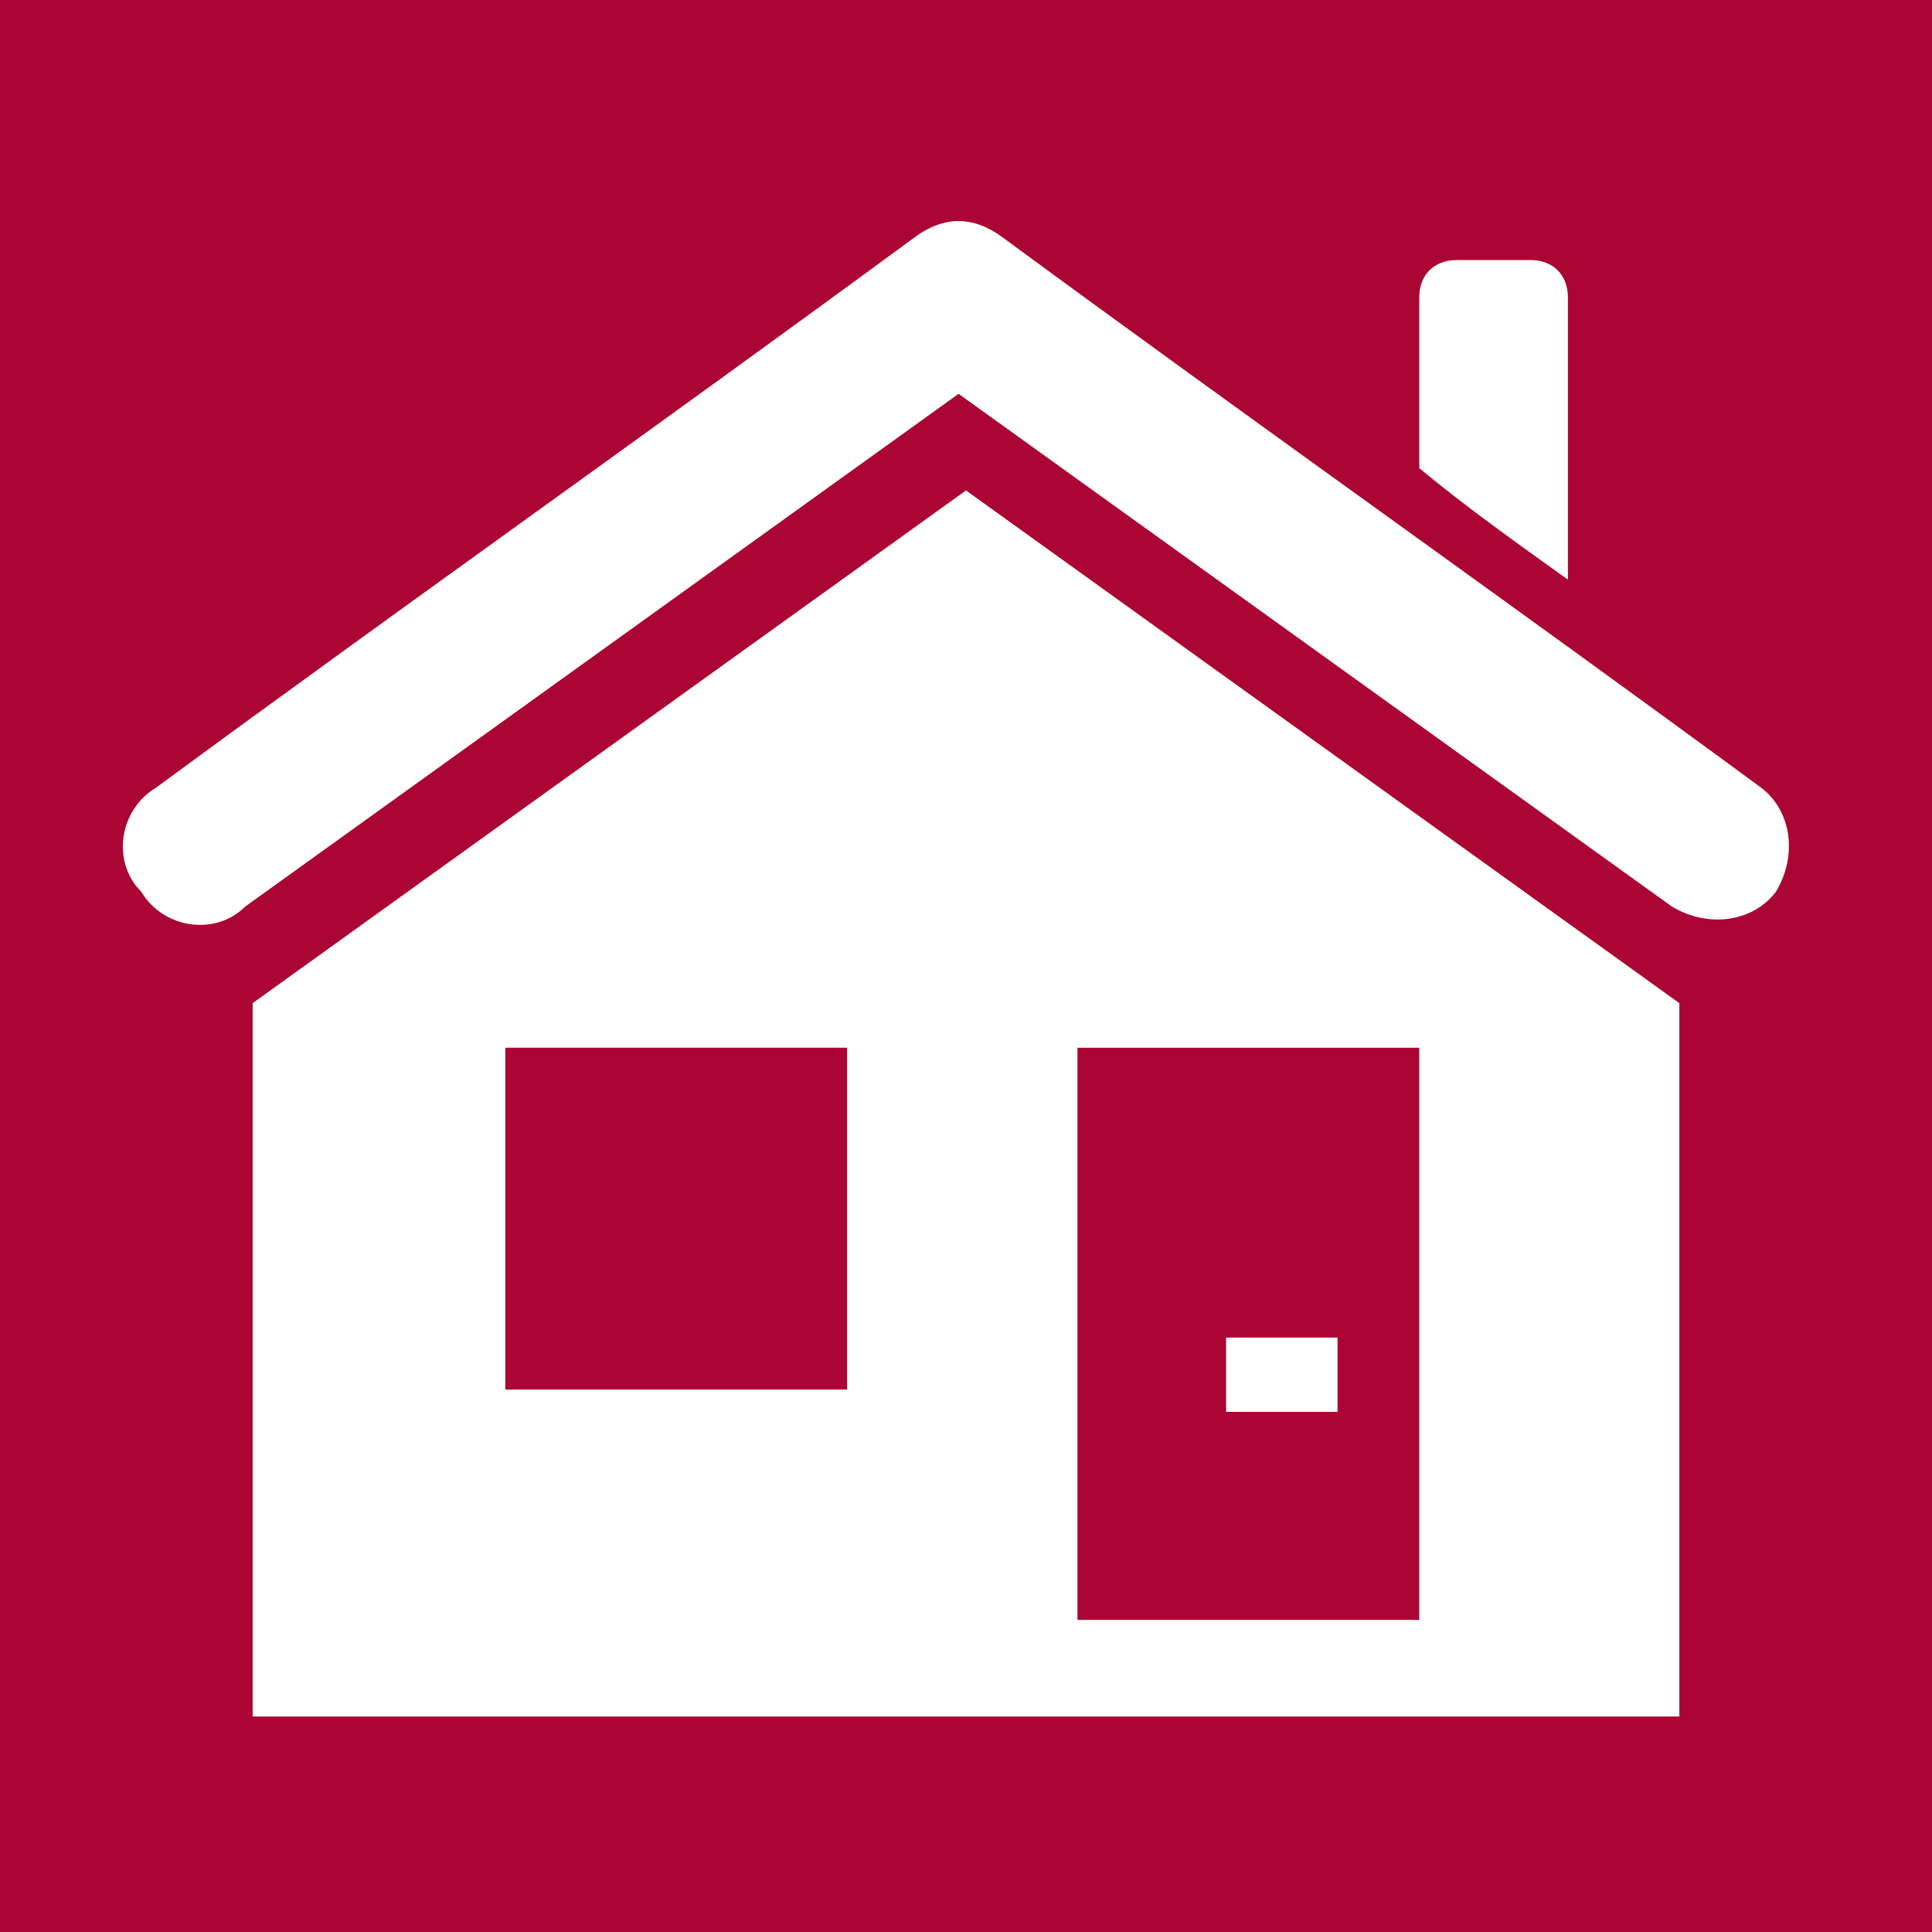 <?xml version="1.0" encoding="UTF-8"?>
<!DOCTYPE svg PUBLIC "-//W3C//DTD SVG 1.1//EN" "http://www.w3.org/Graphics/SVG/1.1/DTD/svg11.dtd">
<!-- Creator: CorelDRAW 2020 (64-Bit) -->
<svg xmlns="http://www.w3.org/2000/svg" xml:space="preserve" width="26px" height="26px" version="1.1" style="shape-rendering:geometricPrecision; text-rendering:geometricPrecision; image-rendering:optimizeQuality; fill-rule:evenodd; clip-rule:evenodd"
viewBox="0 0 260 260"
 xmlns:xlink="http://www.w3.org/1999/xlink"
 xmlns:xodm="http://www.corel.com/coreldraw/odm/2003">
 <defs>
  <style type="text/css">
   <![CDATA[
    .fil0 {fill:#AB0534}
    .fil1 {fill:white}
   ]]>
  </style>
 </defs>
 <g id="Layer_x0020_1">
  <g id="_1676493551648">
   <polygon class="fil0" points="0,0 260,0 260,260 0,260 "/>
   <path class="fil1" d="M191 40c0,-3 2,-5 5,-5 3,0 7,0 10,0 3,0 5,2 5,5 0,13 0,25 0,38 -7,-5 -14,-10 -20,-15 0,-8 0,-15 0,-23zm-26 140l15 0 0 10 -15 0 0 -10zm-20 38l46 0 0 -77 -46 0 0 77zm-77 -31l46 0 0 -46 -46 0 0 46zm-49 -67c3,5 10,6 14,2 32,-23 64,-46 96,-69 32,23 64,46 96,69 5,3 11,2 14,-2 3,-5 2,-11 -2,-14 -34,-25 -68,-49 -102,-74 -4,-3 -8,-3 -12,0 -34,25 -68,49 -102,74 -5,3 -6,10 -2,14zm207 111l0 -96 -96 -69 -96 69 0 96 192 0z"/>
  </g>
 </g>
</svg>
